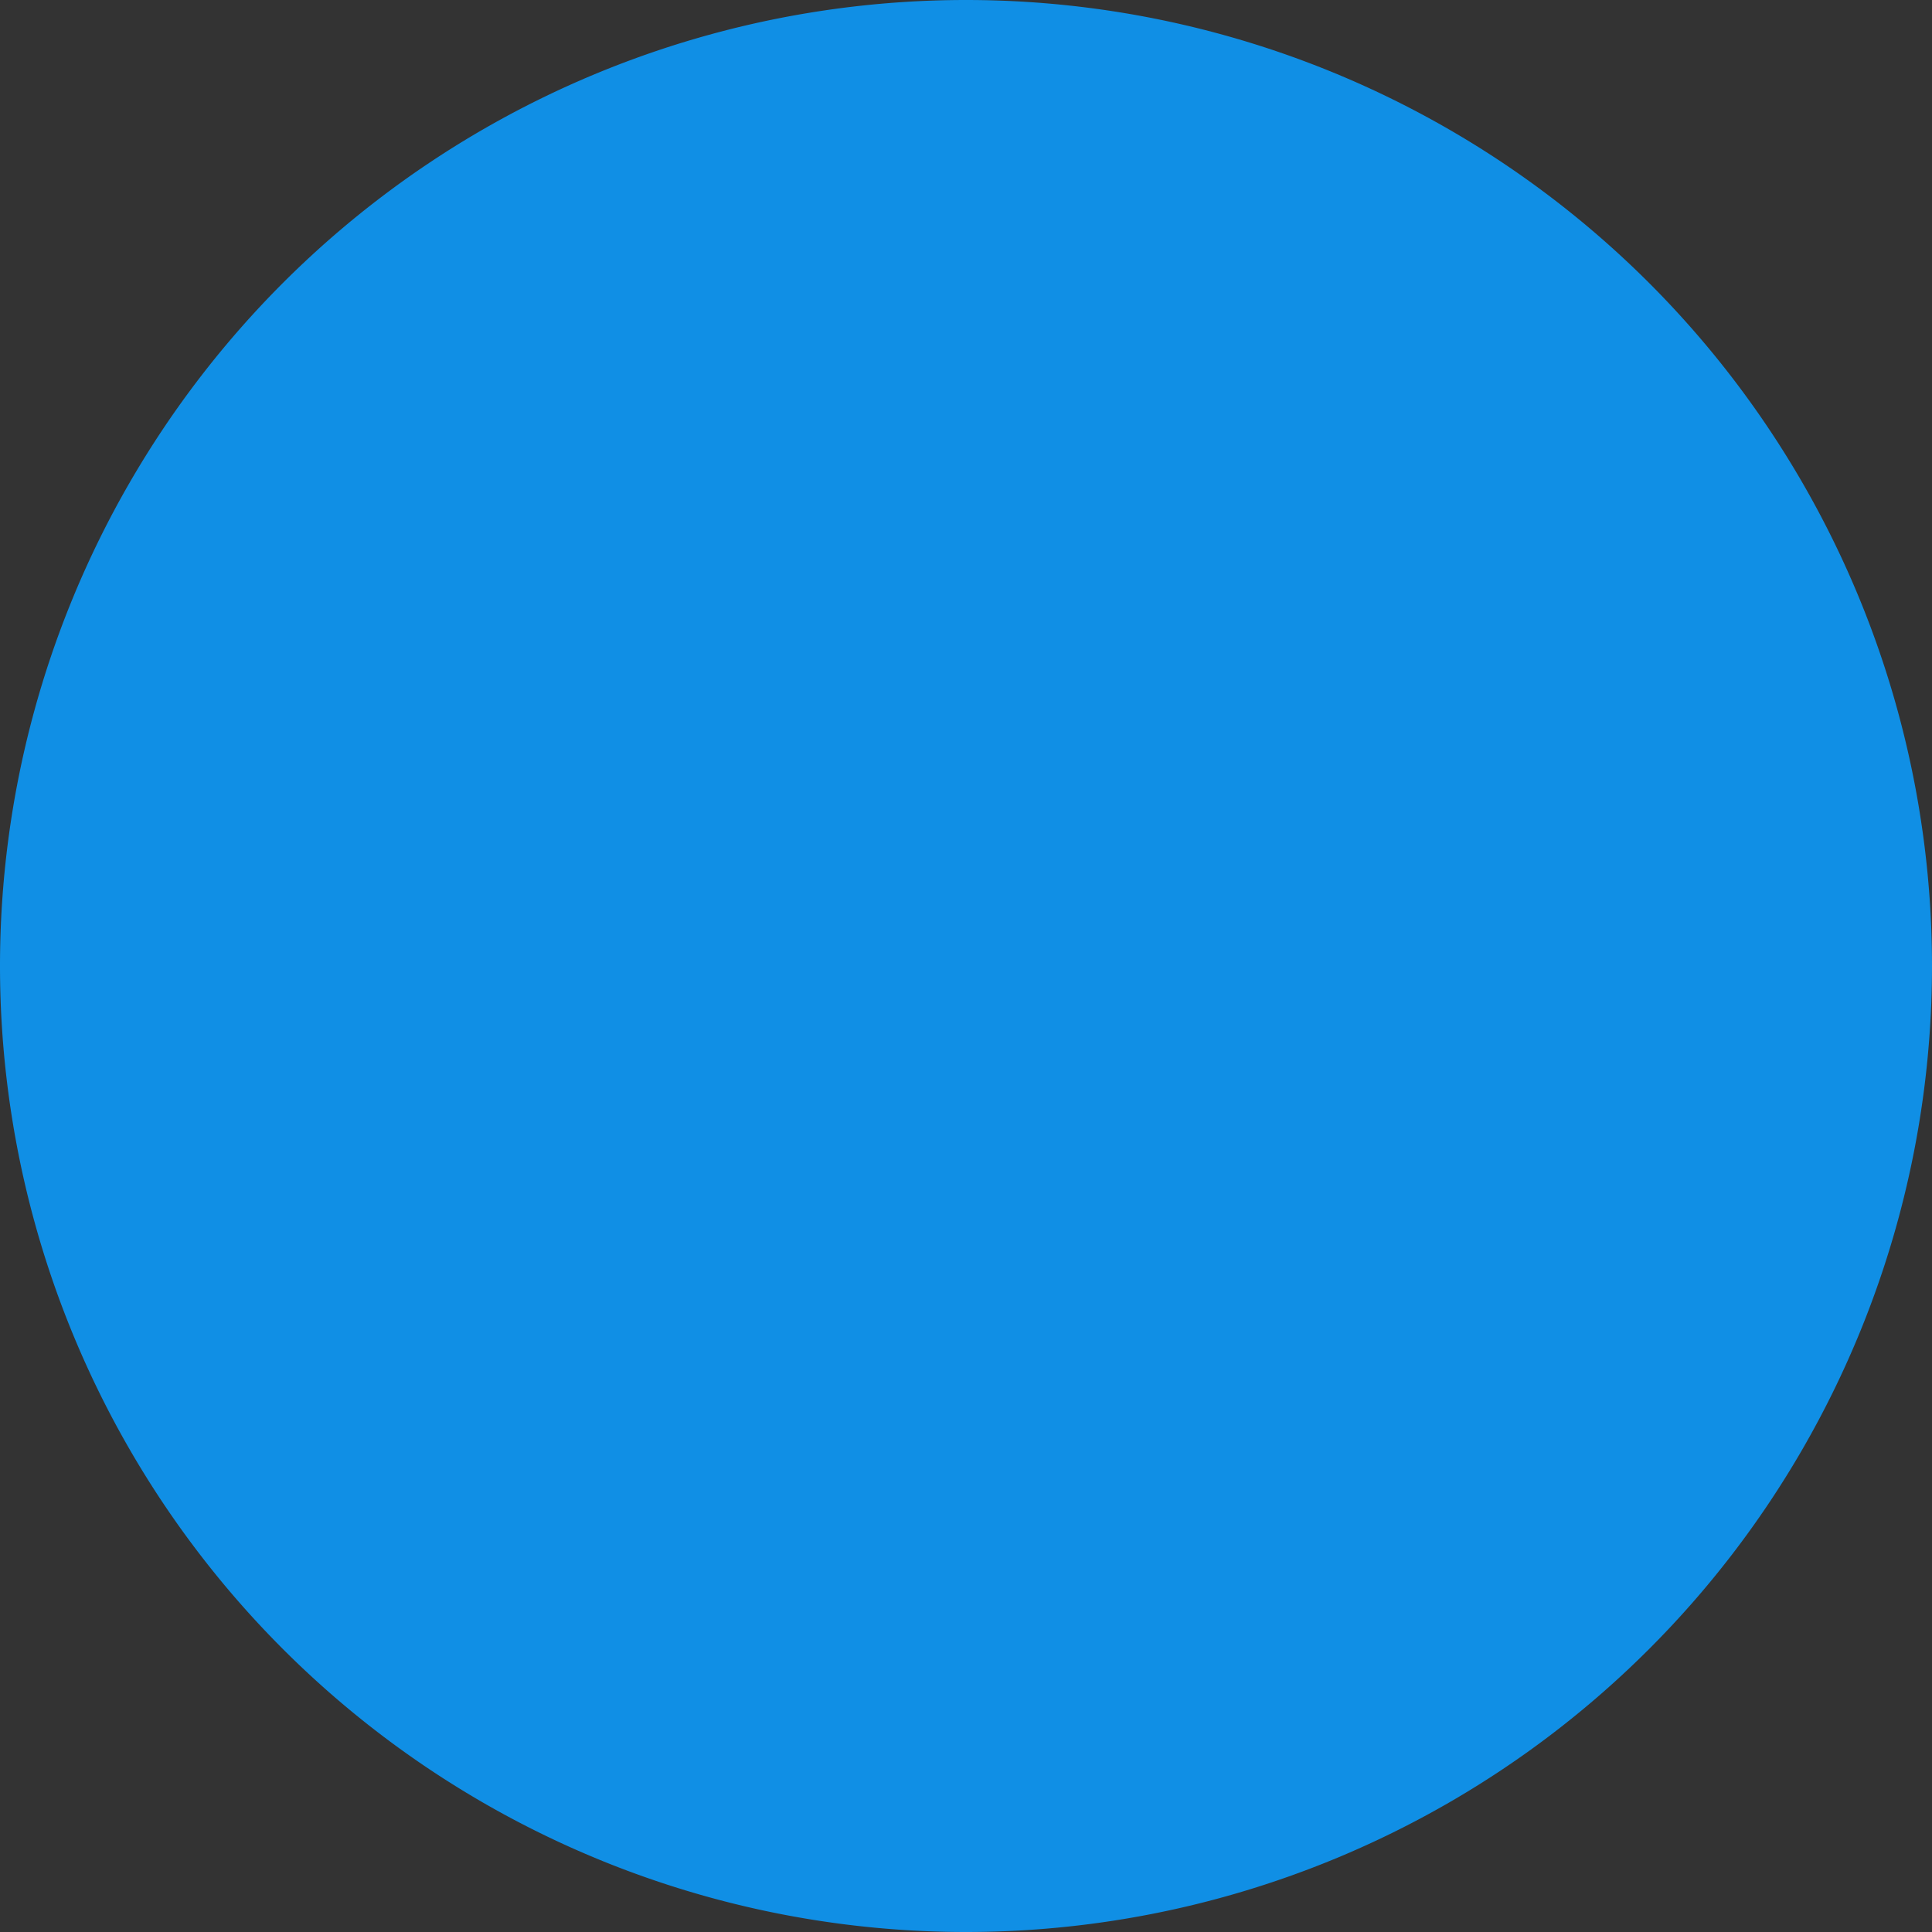 <svg xmlns="http://www.w3.org/2000/svg" width="20" height="20" viewBox="266 336 20 20"><rect x="266" y="336" width="20" height="20" fill="#333333" stroke="none"/><g data-name="Edit"><g data-name="Group 54"><path d="M277.993 342.45a119725.589 119725.589 0 0 0 .918.919l.64.639a.573.573 0 0 1 .006-.006l.036-.032a928.813 928.813 0 0 1 .175-.176c.224-.223.447-.445.67-.67.15-.151.151-.322 0-.474a301.796 301.796 0 0 0-1.086-1.085.558.558 0 0 0-.03-.027c-.122-.106-.25-.117-.375-.035a.505.505 0 0 0-.076.064 497.518 497.518 0 0 0-.795.794 4822.879 4822.879 0 0 0-.037.037.543.543 0 0 0-.03.033 3.82 3.82 0 0 0-.009.011Z" fill="#fff" fill-rule="evenodd" data-name="Path 34"/><path d="m279.094 344.464-.056.06c-1.775 1.776-3.55 3.55-5.328 5.323a.642.642 0 0 1-.228.143.593.593 0 0 1-.009.003 118.85 118.85 0 0 1-1.386.465l-.016.006a835.817 835.817 0 0 0-.196.064.45.45 0 0 1-.076.019c-.156.023-.288-.05-.334-.192a.337.337 0 0 1-.008-.029.318.318 0 0 1-.008-.065c0-.043.006-.088.019-.127a.345.345 0 0 1 0-.002 146.385 146.385 0 0 1 .55-1.652.375.375 0 0 1 .002-.003.427.427 0 0 1 .097-.156 7923.482 7923.482 0 0 1 4.917-4.918l.475-.475a.553.553 0 0 1 .023-.021 1.12 1.12 0 0 0 .012-.01l.865.865a34853.095 34853.095 0 0 1 .693.693Z" fill="#fff" fill-rule="evenodd" data-name="Path 33"/></g><g data-name="Group 52"><path d="M276 336a10 10 0 0 1 10 10 10 10 0 0 1-10 10 10 10 0 0 1-10-10 10 10 0 0 1 10-10z" fill="#108fe5" fill-rule="evenodd" data-name="Rectangle 3"/></g></g></svg>